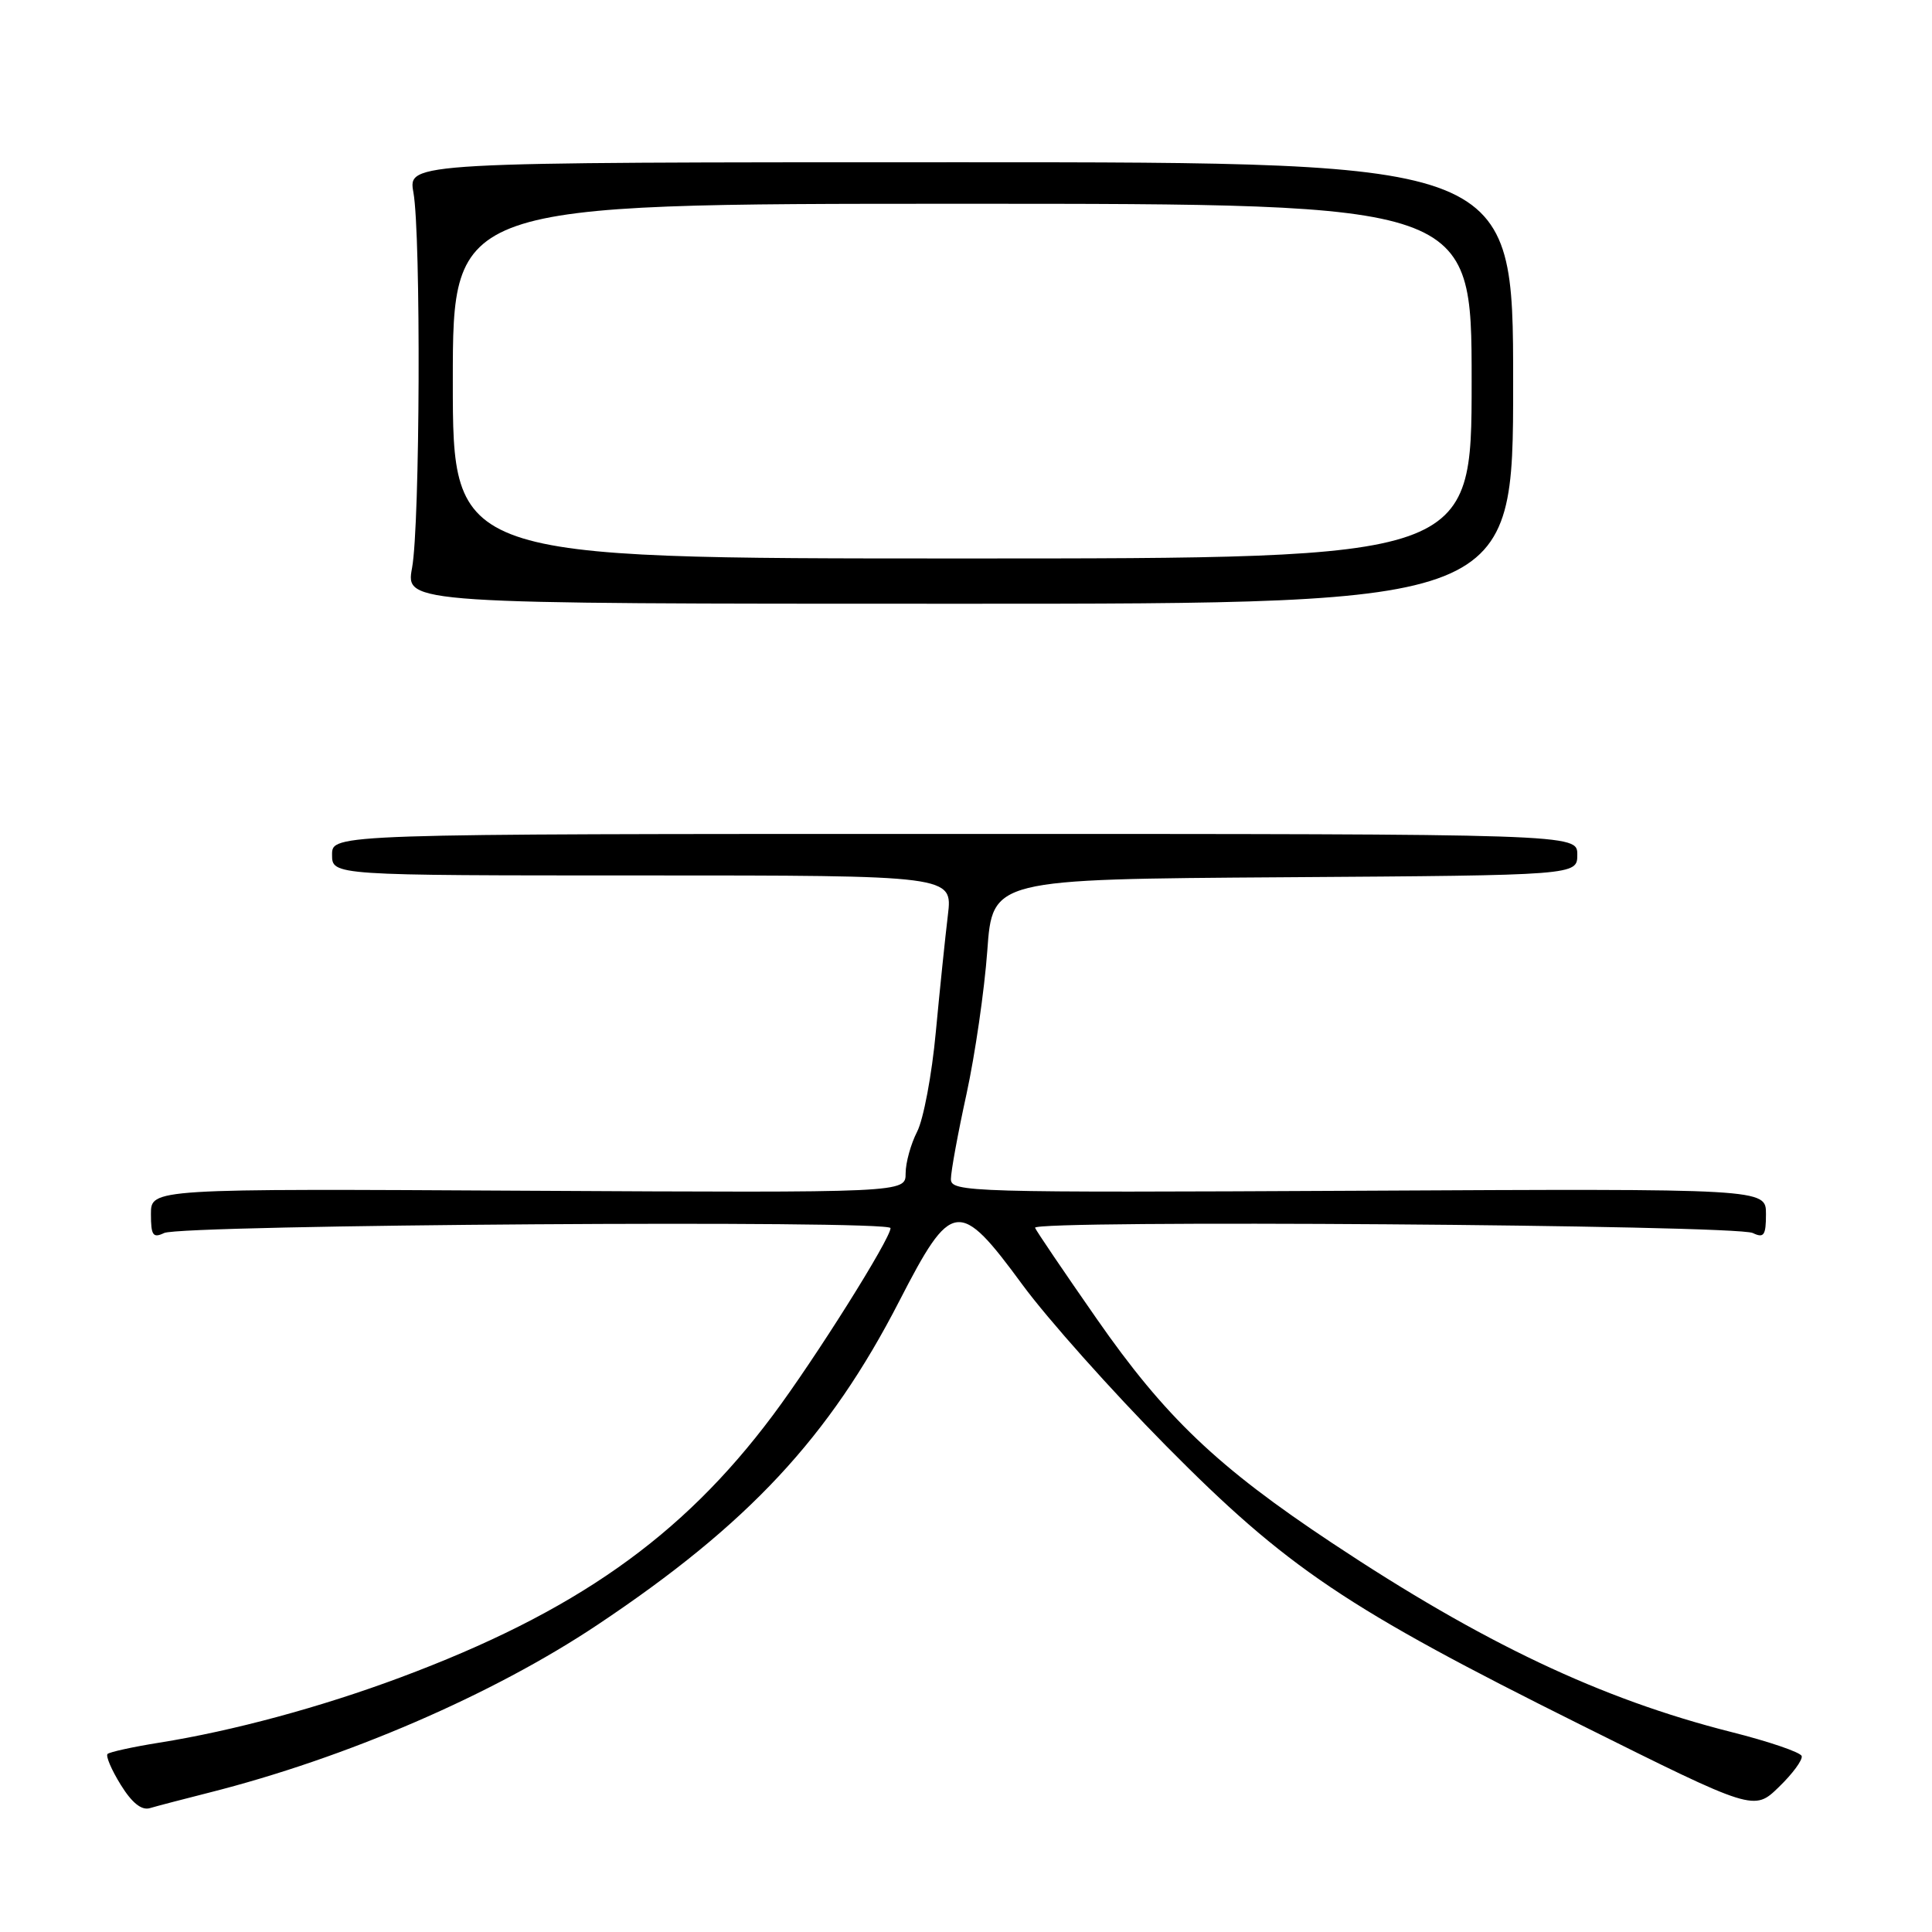 <?xml version="1.0" encoding="UTF-8" standalone="no"?>
<!DOCTYPE svg PUBLIC "-//W3C//DTD SVG 1.1//EN" "http://www.w3.org/Graphics/SVG/1.1/DTD/svg11.dtd" >
<svg xmlns="http://www.w3.org/2000/svg" xmlns:xlink="http://www.w3.org/1999/xlink" version="1.1" viewBox="0 0 256 256">
 <g >
 <path fill="currentColor"
d=" M 27.68 237.54 C 45.89 232.94 65.33 224.54 79.18 215.29 C 99.14 201.97 109.88 190.45 119.15 172.42 C 126.11 158.89 127.06 158.77 135.50 170.26 C 138.80 174.75 147.35 184.34 154.50 191.57 C 170.53 207.78 178.40 213.08 209.46 228.55 C 232.42 239.99 232.42 239.99 235.72 236.78 C 237.54 235.02 238.89 233.18 238.73 232.68 C 238.56 232.18 234.36 230.75 229.40 229.50 C 212.15 225.14 196.45 217.70 176.50 204.45 C 161.31 194.37 154.37 187.76 145.30 174.72 C 141.01 168.56 137.34 163.15 137.15 162.69 C 136.68 161.62 229.97 162.29 232.25 163.38 C 233.73 164.09 234.00 163.70 234.00 160.86 C 234.00 157.50 234.00 157.50 180.00 157.78 C 128.32 158.04 126.00 157.97 126.00 156.23 C 126.00 155.23 126.93 150.15 128.07 144.95 C 129.20 139.75 130.44 131.22 130.82 126.00 C 131.50 116.50 131.50 116.50 170.25 116.24 C 209.00 115.98 209.00 115.98 209.00 113.24 C 209.00 110.50 209.00 110.50 126.50 110.50 C 44.00 110.50 44.00 110.50 44.00 113.25 C 44.00 116.00 44.00 116.00 85.12 116.00 C 126.23 116.00 126.23 116.00 125.60 121.25 C 125.25 124.14 124.53 131.11 124.00 136.75 C 123.48 142.40 122.36 148.34 121.52 149.96 C 120.69 151.58 120.00 154.06 120.00 155.48 C 120.00 158.05 120.00 158.05 70.00 157.78 C 20.00 157.50 20.00 157.50 20.00 160.86 C 20.00 163.71 20.27 164.09 21.75 163.38 C 24.08 162.27 118.00 161.63 118.00 162.73 C 118.00 164.14 108.02 180.02 102.40 187.54 C 90.34 203.68 76.15 213.66 53.00 222.29 C 42.49 226.21 30.85 229.36 21.12 230.91 C 17.61 231.47 14.52 232.15 14.25 232.41 C 13.99 232.68 14.77 234.51 15.99 236.48 C 17.47 238.88 18.75 239.91 19.85 239.59 C 20.76 239.32 24.28 238.40 27.68 237.54 Z  M 200.50 50.75 C 200.50 21.50 200.50 21.50 127.28 21.50 C 54.06 21.50 54.06 21.50 54.78 25.50 C 55.79 31.12 55.66 69.51 54.60 75.25 C 53.73 80.00 53.73 80.00 127.11 80.00 C 200.50 80.00 200.50 80.00 200.50 50.75 Z  M 60.00 50.50 C 60.00 27.00 60.00 27.00 127.50 27.00 C 195.00 27.00 195.00 27.00 195.00 50.50 C 195.00 74.00 195.00 74.00 127.50 74.00 C 60.00 74.00 60.00 74.00 60.00 50.50 Z "/>
</g>
</svg>